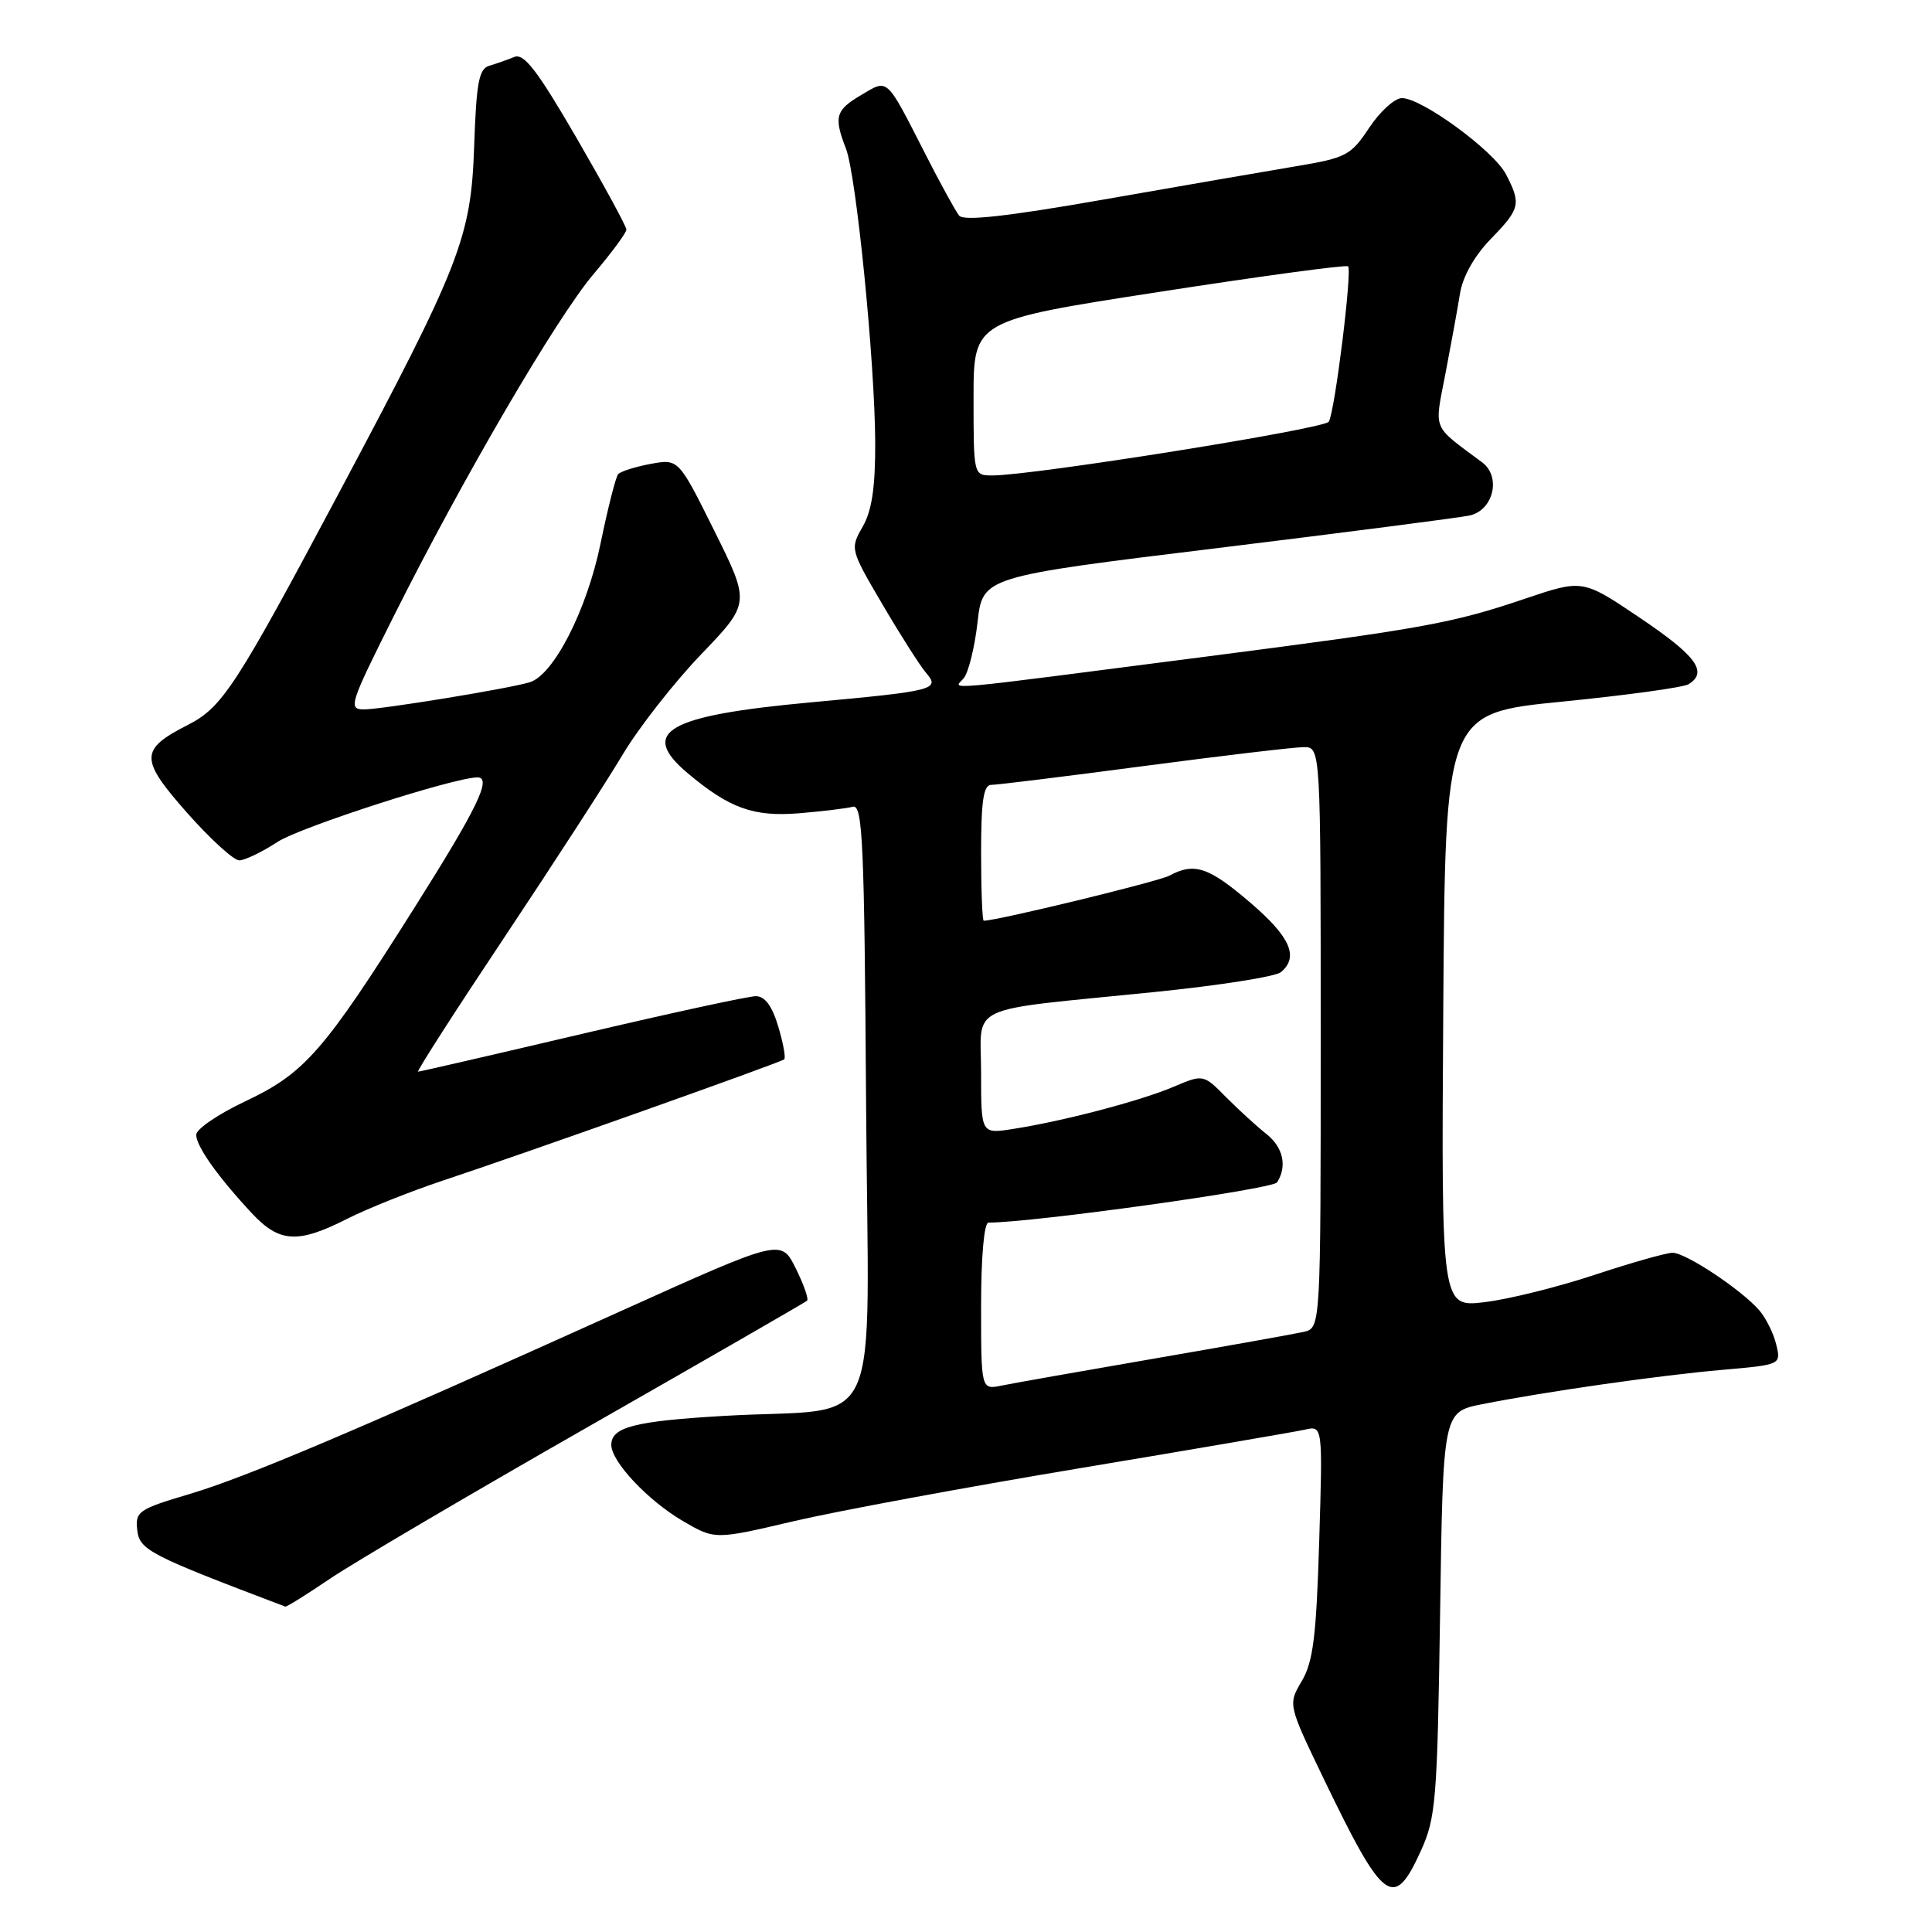<?xml version="1.0" encoding="UTF-8" standalone="no"?>
<!DOCTYPE svg PUBLIC "-//W3C//DTD SVG 1.1//EN" "http://www.w3.org/Graphics/SVG/1.1/DTD/svg11.dtd" >
<svg xmlns="http://www.w3.org/2000/svg" xmlns:xlink="http://www.w3.org/1999/xlink" version="1.1" viewBox="0 0 256 256">
 <g >
 <path fill="currentColor"
d=" M 188.27 245.25 C 190.27 240.85 190.45 238.54 190.82 213.80 C 191.21 187.10 191.21 187.10 196.36 186.07 C 204.71 184.41 219.93 182.23 228.25 181.51 C 236.00 180.83 236.00 180.83 235.36 178.16 C 235.02 176.70 234.00 174.66 233.12 173.63 C 230.74 170.89 223.38 166.00 221.63 166.00 C 220.79 166.00 216.15 167.32 211.31 168.92 C 206.46 170.53 199.91 172.16 196.74 172.54 C 190.98 173.23 190.98 173.23 191.24 133.87 C 191.50 94.50 191.50 94.50 207.00 92.97 C 215.53 92.12 223.06 91.09 223.75 90.66 C 226.34 89.05 224.78 86.91 217.36 81.91 C 209.72 76.75 209.72 76.75 202.11 79.32 C 192.45 82.59 188.65 83.28 160.00 86.98 C 123.36 91.71 126.39 91.44 127.70 89.87 C 128.33 89.10 129.15 85.77 129.53 82.45 C 130.21 76.42 130.21 76.42 161.36 72.62 C 178.48 70.52 193.52 68.58 194.76 68.30 C 197.90 67.58 198.93 63.16 196.40 61.27 C 189.65 56.24 190.05 57.20 191.53 49.50 C 192.27 45.65 193.14 40.87 193.46 38.88 C 193.82 36.64 195.37 33.90 197.52 31.68 C 201.44 27.65 201.58 27.03 199.56 23.11 C 197.94 19.98 188.41 13.00 185.76 13.00 C 184.81 13.00 182.86 14.77 181.43 16.92 C 179.00 20.60 178.38 20.92 171.67 22.04 C 167.73 22.70 156.28 24.68 146.23 26.44 C 133.45 28.68 127.69 29.32 127.09 28.57 C 126.62 27.98 124.62 24.35 122.66 20.50 C 117.34 10.09 117.74 10.45 114.11 12.59 C 110.71 14.60 110.46 15.47 112.09 19.68 C 113.47 23.26 115.93 47.94 115.97 58.67 C 115.99 64.56 115.53 67.66 114.31 69.79 C 112.63 72.71 112.65 72.80 116.95 80.12 C 119.33 84.18 121.93 88.25 122.71 89.16 C 124.61 91.36 123.84 91.56 107.50 93.06 C 88.35 94.82 84.61 96.97 91.12 102.45 C 96.66 107.11 99.85 108.26 105.91 107.76 C 108.98 107.50 112.17 107.12 113.00 106.90 C 114.31 106.55 114.53 111.48 114.76 146.12 C 115.06 191.58 117.42 186.36 96.00 187.61 C 84.09 188.30 81.00 189.09 81.00 191.46 C 81.00 193.67 85.84 198.82 90.46 201.53 C 94.72 204.02 94.72 204.02 105.11 201.58 C 110.82 200.24 127.88 197.08 143.00 194.56 C 158.12 192.04 171.57 189.73 172.89 189.44 C 175.27 188.89 175.27 188.89 174.80 204.26 C 174.42 216.80 174.00 220.19 172.50 222.74 C 170.66 225.85 170.66 225.85 175.39 235.68 C 183.35 252.19 184.67 253.17 188.27 245.25 Z  M 43.80 209.14 C 46.94 207.02 62.32 197.97 78.00 189.02 C 93.68 180.07 106.70 172.57 106.94 172.35 C 107.18 172.14 106.50 170.20 105.44 168.06 C 103.50 164.15 103.50 164.15 82.50 173.62 C 47.19 189.56 32.64 195.73 25.10 197.97 C 18.32 199.99 17.90 200.28 18.19 202.76 C 18.50 205.39 19.77 206.05 37.80 212.88 C 37.97 212.95 40.67 211.26 43.80 209.14 Z  M 45.98 161.51 C 48.68 160.14 54.40 157.86 58.69 156.43 C 69.41 152.88 103.41 140.80 103.91 140.37 C 104.14 140.17 103.78 138.21 103.12 136.01 C 102.31 133.29 101.35 132.00 100.15 132.00 C 99.17 132.00 88.80 134.25 77.10 137.00 C 65.40 139.75 55.63 142.00 55.40 142.00 C 55.16 142.00 60.29 134.01 66.80 124.25 C 73.30 114.49 80.37 103.58 82.50 100.00 C 84.64 96.42 89.32 90.44 92.90 86.71 C 99.41 79.92 99.41 79.92 94.66 70.35 C 89.91 60.79 89.91 60.79 86.21 61.47 C 84.17 61.85 82.24 62.46 81.91 62.83 C 81.59 63.20 80.54 67.33 79.58 72.00 C 77.77 80.83 73.35 89.47 70.17 90.41 C 67.30 91.27 50.61 93.99 48.24 94.00 C 46.11 94.00 46.33 93.32 52.12 81.75 C 61.31 63.40 73.71 42.16 78.63 36.34 C 81.04 33.50 83.00 30.84 83.00 30.42 C 83.00 30.00 80.02 24.53 76.39 18.27 C 71.19 9.31 69.42 7.02 68.14 7.55 C 67.24 7.92 65.75 8.44 64.84 8.71 C 63.46 9.10 63.12 10.93 62.83 19.34 C 62.42 31.48 61.05 34.99 45.02 65.11 C 31.28 90.93 29.47 93.72 24.92 96.04 C 18.49 99.32 18.48 100.55 24.78 107.69 C 27.85 111.16 30.96 114.00 31.70 114.00 C 32.44 114.00 34.72 112.90 36.77 111.56 C 39.75 109.61 60.11 103.03 63.25 103.01 C 65.23 102.99 63.28 107.02 54.97 120.19 C 42.90 139.33 40.39 142.20 32.52 145.92 C 28.93 147.61 26.00 149.61 26.00 150.36 C 26.00 151.89 28.83 155.88 33.36 160.75 C 37.02 164.67 39.45 164.82 45.98 161.51 Z  M 130.00 173.08 C 130.00 166.51 130.40 162.00 130.98 162.00 C 136.87 162.00 168.65 157.57 169.22 156.67 C 170.59 154.52 170.02 152.00 167.78 150.24 C 166.56 149.28 164.19 147.11 162.50 145.42 C 159.45 142.33 159.45 142.33 155.47 144.02 C 151.09 145.88 140.88 148.56 134.25 149.59 C 130.00 150.26 130.00 150.26 130.00 142.22 C 130.00 132.85 127.49 134.03 152.97 131.45 C 161.47 130.59 169.01 129.41 169.72 128.82 C 172.15 126.80 170.98 124.14 165.64 119.58 C 160.13 114.87 158.27 114.25 154.94 116.03 C 153.46 116.82 132.13 122.00 130.35 122.00 C 130.16 122.00 130.00 117.95 130.00 113.00 C 130.00 106.11 130.32 104.00 131.35 104.00 C 132.09 104.00 141.20 102.88 151.60 101.50 C 161.99 100.13 171.51 99.00 172.75 99.00 C 175.00 99.00 175.00 99.00 175.00 137.48 C 175.00 175.96 175.00 175.96 172.75 176.48 C 171.51 176.76 162.62 178.35 153.00 180.01 C 143.38 181.67 134.26 183.28 132.75 183.59 C 130.00 184.16 130.00 184.16 130.00 173.08 Z  M 129.00 52.74 C 129.00 42.48 129.00 42.48 153.60 38.68 C 167.13 36.58 178.39 35.06 178.63 35.29 C 179.19 35.86 176.87 54.60 176.07 55.88 C 175.49 56.83 136.85 63.00 131.50 63.00 C 129.00 63.00 129.00 63.00 129.00 52.74 Z "/>
</g>
</svg>
